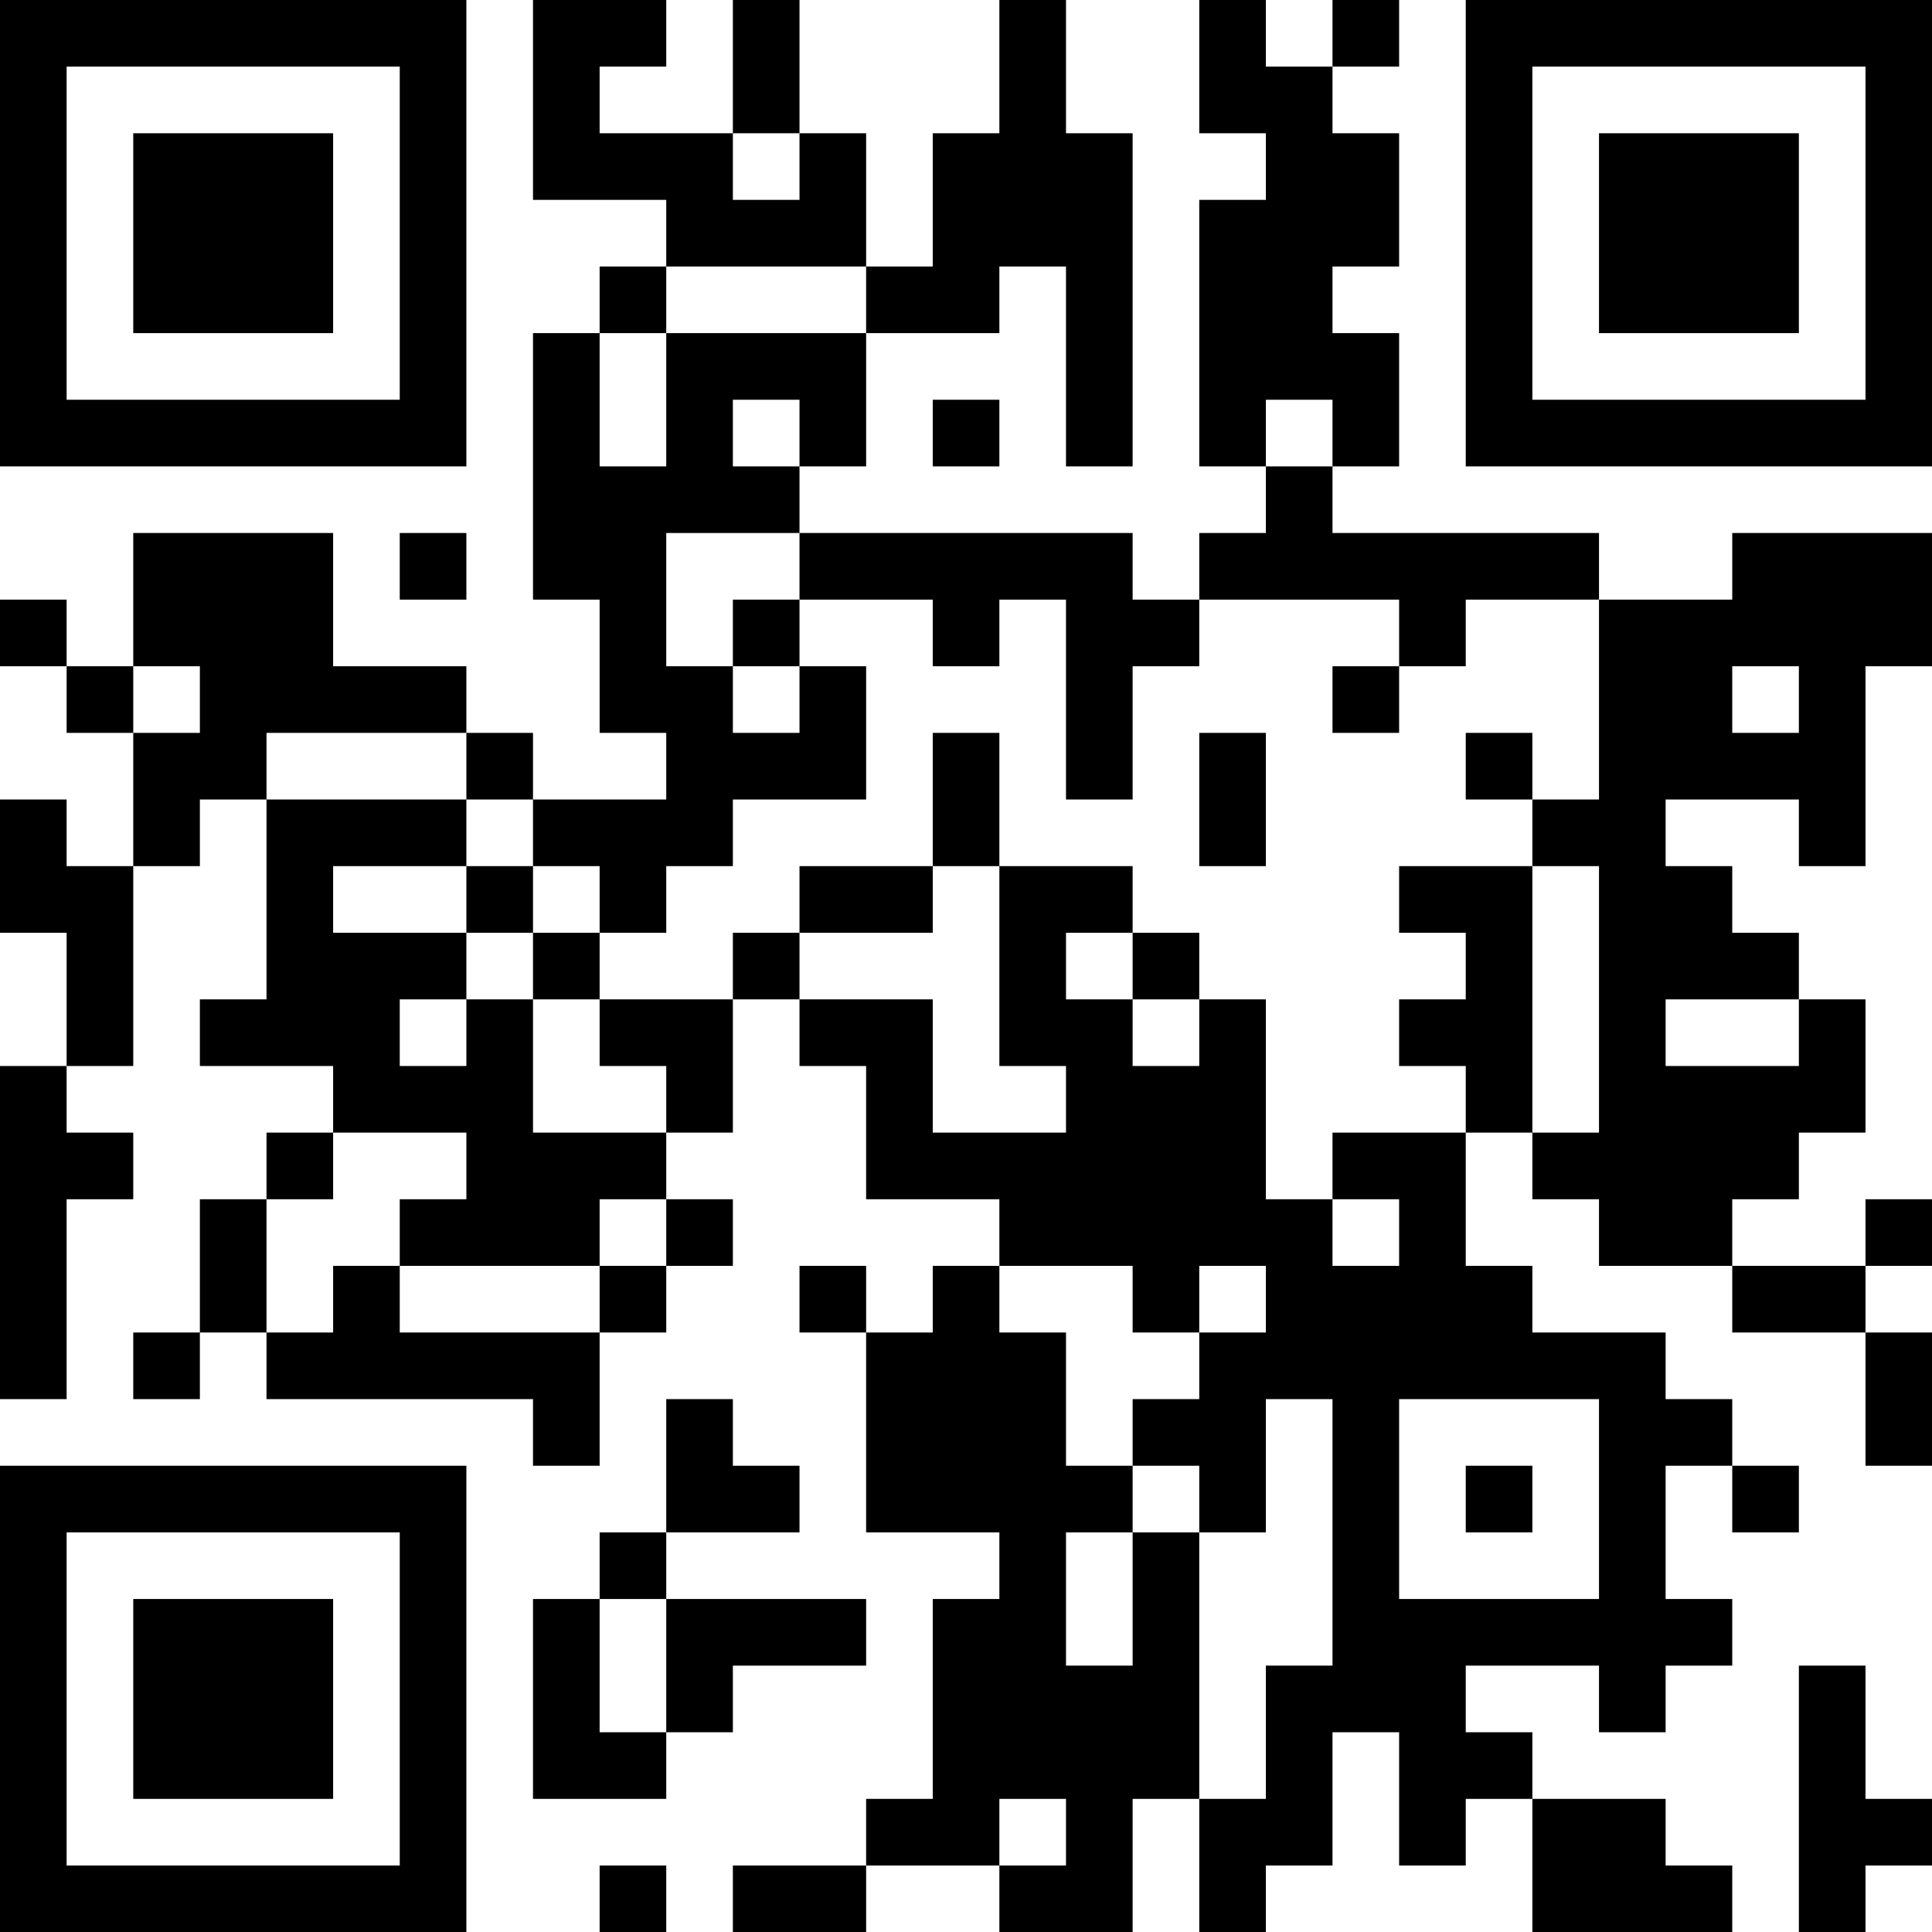 <?xml version="1.0" encoding="UTF-8"?>
<svg xmlns="http://www.w3.org/2000/svg" version="1.1" width="200" height="200" viewBox="0 0 200 200"><rect x="0" y="0" width="200" height="200" fill="#ffffff"/><g transform="scale(6.897)"><g transform="translate(0,0)"><path fill-rule="evenodd" d="M8 0L8 3L10 3L10 4L9 4L9 5L8 5L8 9L9 9L9 11L10 11L10 12L8 12L8 11L7 11L7 10L5 10L5 8L2 8L2 10L1 10L1 9L0 9L0 10L1 10L1 11L2 11L2 13L1 13L1 12L0 12L0 14L1 14L1 16L0 16L0 21L1 21L1 18L2 18L2 17L1 17L1 16L2 16L2 13L3 13L3 12L4 12L4 15L3 15L3 16L5 16L5 17L4 17L4 18L3 18L3 20L2 20L2 21L3 21L3 20L4 20L4 21L8 21L8 22L9 22L9 20L10 20L10 19L11 19L11 18L10 18L10 17L11 17L11 15L12 15L12 16L13 16L13 18L15 18L15 19L14 19L14 20L13 20L13 19L12 19L12 20L13 20L13 23L15 23L15 24L14 24L14 27L13 27L13 28L11 28L11 29L13 29L13 28L15 28L15 29L17 29L17 27L18 27L18 29L19 29L19 28L20 28L20 26L21 26L21 28L22 28L22 27L23 27L23 29L26 29L26 28L25 28L25 27L23 27L23 26L22 26L22 25L24 25L24 26L25 26L25 25L26 25L26 24L25 24L25 22L26 22L26 23L27 23L27 22L26 22L26 21L25 21L25 20L23 20L23 19L22 19L22 17L23 17L23 18L24 18L24 19L26 19L26 20L28 20L28 22L29 22L29 20L28 20L28 19L29 19L29 18L28 18L28 19L26 19L26 18L27 18L27 17L28 17L28 15L27 15L27 14L26 14L26 13L25 13L25 12L27 12L27 13L28 13L28 10L29 10L29 8L26 8L26 9L24 9L24 8L20 8L20 7L21 7L21 5L20 5L20 4L21 4L21 2L20 2L20 1L21 1L21 0L20 0L20 1L19 1L19 0L18 0L18 2L19 2L19 3L18 3L18 7L19 7L19 8L18 8L18 9L17 9L17 8L12 8L12 7L13 7L13 5L15 5L15 4L16 4L16 7L17 7L17 2L16 2L16 0L15 0L15 2L14 2L14 4L13 4L13 2L12 2L12 0L11 0L11 2L9 2L9 1L10 1L10 0ZM11 2L11 3L12 3L12 2ZM10 4L10 5L9 5L9 7L10 7L10 5L13 5L13 4ZM11 6L11 7L12 7L12 6ZM14 6L14 7L15 7L15 6ZM19 6L19 7L20 7L20 6ZM6 8L6 9L7 9L7 8ZM10 8L10 10L11 10L11 11L12 11L12 10L13 10L13 12L11 12L11 13L10 13L10 14L9 14L9 13L8 13L8 12L7 12L7 11L4 11L4 12L7 12L7 13L5 13L5 14L7 14L7 15L6 15L6 16L7 16L7 15L8 15L8 17L10 17L10 16L9 16L9 15L11 15L11 14L12 14L12 15L14 15L14 17L16 17L16 16L15 16L15 13L17 13L17 14L16 14L16 15L17 15L17 16L18 16L18 15L19 15L19 18L20 18L20 19L21 19L21 18L20 18L20 17L22 17L22 16L21 16L21 15L22 15L22 14L21 14L21 13L23 13L23 17L24 17L24 13L23 13L23 12L24 12L24 9L22 9L22 10L21 10L21 9L18 9L18 10L17 10L17 12L16 12L16 9L15 9L15 10L14 10L14 9L12 9L12 8ZM11 9L11 10L12 10L12 9ZM2 10L2 11L3 11L3 10ZM20 10L20 11L21 11L21 10ZM26 10L26 11L27 11L27 10ZM14 11L14 13L12 13L12 14L14 14L14 13L15 13L15 11ZM18 11L18 13L19 13L19 11ZM22 11L22 12L23 12L23 11ZM7 13L7 14L8 14L8 15L9 15L9 14L8 14L8 13ZM17 14L17 15L18 15L18 14ZM25 15L25 16L27 16L27 15ZM5 17L5 18L4 18L4 20L5 20L5 19L6 19L6 20L9 20L9 19L10 19L10 18L9 18L9 19L6 19L6 18L7 18L7 17ZM15 19L15 20L16 20L16 22L17 22L17 23L16 23L16 25L17 25L17 23L18 23L18 27L19 27L19 25L20 25L20 21L19 21L19 23L18 23L18 22L17 22L17 21L18 21L18 20L19 20L19 19L18 19L18 20L17 20L17 19ZM10 21L10 23L9 23L9 24L8 24L8 27L10 27L10 26L11 26L11 25L13 25L13 24L10 24L10 23L12 23L12 22L11 22L11 21ZM21 21L21 24L24 24L24 21ZM22 22L22 23L23 23L23 22ZM9 24L9 26L10 26L10 24ZM27 25L27 29L28 29L28 28L29 28L29 27L28 27L28 25ZM15 27L15 28L16 28L16 27ZM9 28L9 29L10 29L10 28ZM0 0L0 7L7 7L7 0ZM1 1L1 6L6 6L6 1ZM2 2L2 5L5 5L5 2ZM22 0L22 7L29 7L29 0ZM23 1L23 6L28 6L28 1ZM24 2L24 5L27 5L27 2ZM0 22L0 29L7 29L7 22ZM1 23L1 28L6 28L6 23ZM2 24L2 27L5 27L5 24Z" fill="#000000"/></g></g></svg>
